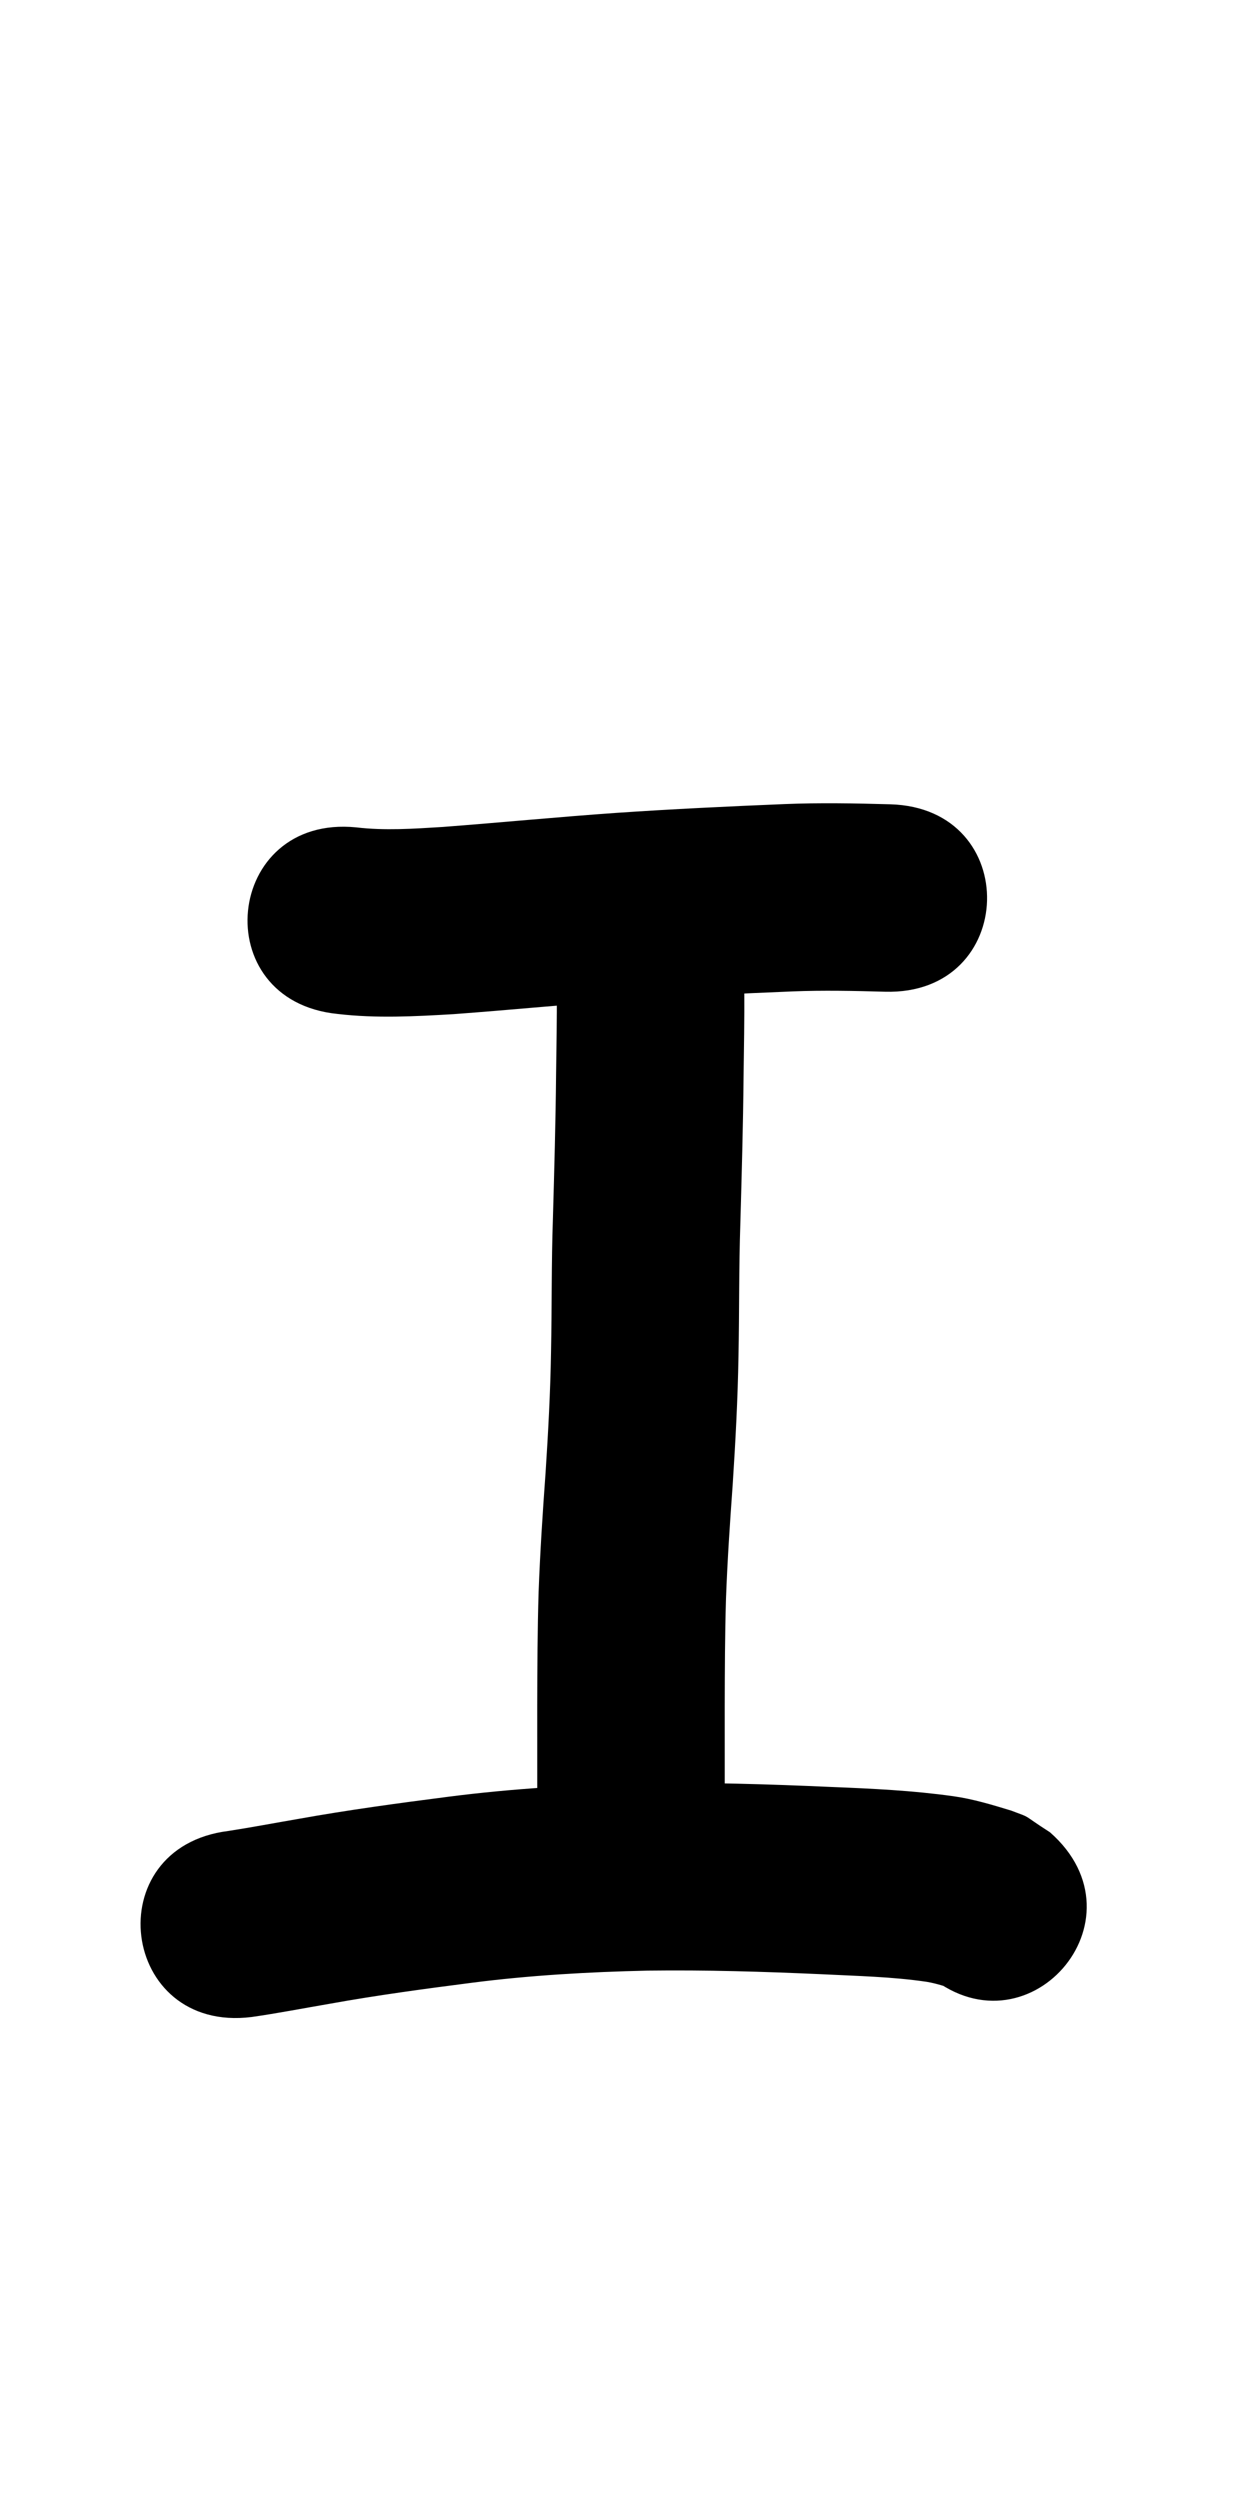 <?xml version="1.0" ?>
<svg xmlns="http://www.w3.org/2000/svg" width="500" height="1000">
<path d="m 135.058,405.583 c 15.425,1.812 30.974,0.987 46.427,0.073 23.448,-1.73 46.841,-4.051 70.296,-5.688 21.701,-1.476 43.432,-2.509 65.165,-3.399 12.354,-0.498 24.713,-0.223 37.066,0.122 53.012,1.478 55.103,-73.493 2.09,-74.971 v 0 c -14.074,-0.392 -28.156,-0.661 -42.231,-0.088 -22.452,0.923 -44.902,1.99 -67.321,3.519 -23.214,1.625 -46.369,3.878 -69.571,5.641 -11.466,0.705 -23.023,1.519 -34.474,0.162 -52.771,-5.265 -60.217,69.364 -7.446,74.629 z"/>
<path d="m 222.725,396.163 c 0.073,11.201 -0.143,22.401 -0.292,33.601 -0.18,19.209 -0.726,38.414 -1.266,57.616 -0.628,17.764 -0.384,35.54 -0.753,53.308 -0.259,16.174 -1.139,32.327 -2.188,48.466 -1.156,15.843 -2.184,31.694 -2.778,47.569 -0.463,15.149 -0.521,30.307 -0.557,45.462 -0.015,11.184 -0.002,22.367 0.006,33.551 0.004,5.588 0.007,11.176 0.009,16.765 -0.21,4.026 0.489,7.927 1.048,11.904 10.786,51.925 84.219,36.671 73.432,-15.254 v 0 c 0.182,1.577 0.389,3.151 0.545,4.731 0.018,0.179 -0.021,0.718 -0.025,0.538 -0.011,-0.645 -1.8e-4,-1.29 -2.7e-4,-1.935 -10e-4,-5.602 -0.004,-11.203 -0.009,-16.805 -0.008,-11.106 -0.021,-22.212 -0.007,-33.319 0.033,-14.289 0.083,-28.58 0.506,-42.864 0.555,-15.18 1.58,-30.334 2.672,-45.485 1.118,-17.247 2.049,-34.508 2.33,-51.792 0.354,-17.577 0.144,-35.16 0.739,-52.733 0.549,-19.573 1.105,-39.148 1.289,-58.728 0.153,-11.532 0.371,-23.063 0.298,-34.596 0,-53.033 -75,-53.033 -75,0 z"/>
<path d="m 100.637,806.807 c 10.476,-1.495 20.868,-3.526 31.298,-5.308 18.857,-3.399 37.841,-5.954 56.84,-8.397 23.285,-2.995 46.705,-4.321 70.16,-4.849 23.346,-0.316 46.683,0.402 70.001,1.45 13.928,0.706 27.915,0.979 41.729,3.023 4.07,0.67 7.958,2.036 11.887,3.239 -6.061,-2.036 -1.769,-0.384 -12.058,-6.704 39.838,35.006 89.344,-21.334 49.506,-56.34 v 0 c -12.107,-7.771 -6.702,-5.339 -15.518,-8.679 -7.619,-2.324 -15.251,-4.646 -23.169,-5.757 -16.249,-2.284 -32.634,-3.053 -49.02,-3.708 -25.014,-1.118 -50.048,-1.872 -75.091,-1.505 -26.074,0.616 -52.113,2.102 -77.997,5.442 -20.026,2.577 -40.035,5.286 -59.913,8.857 -9.314,1.594 -18.6,3.369 -27.938,4.811 -52.625,6.563 -43.343,80.987 9.282,74.423 z"/>
</svg>
